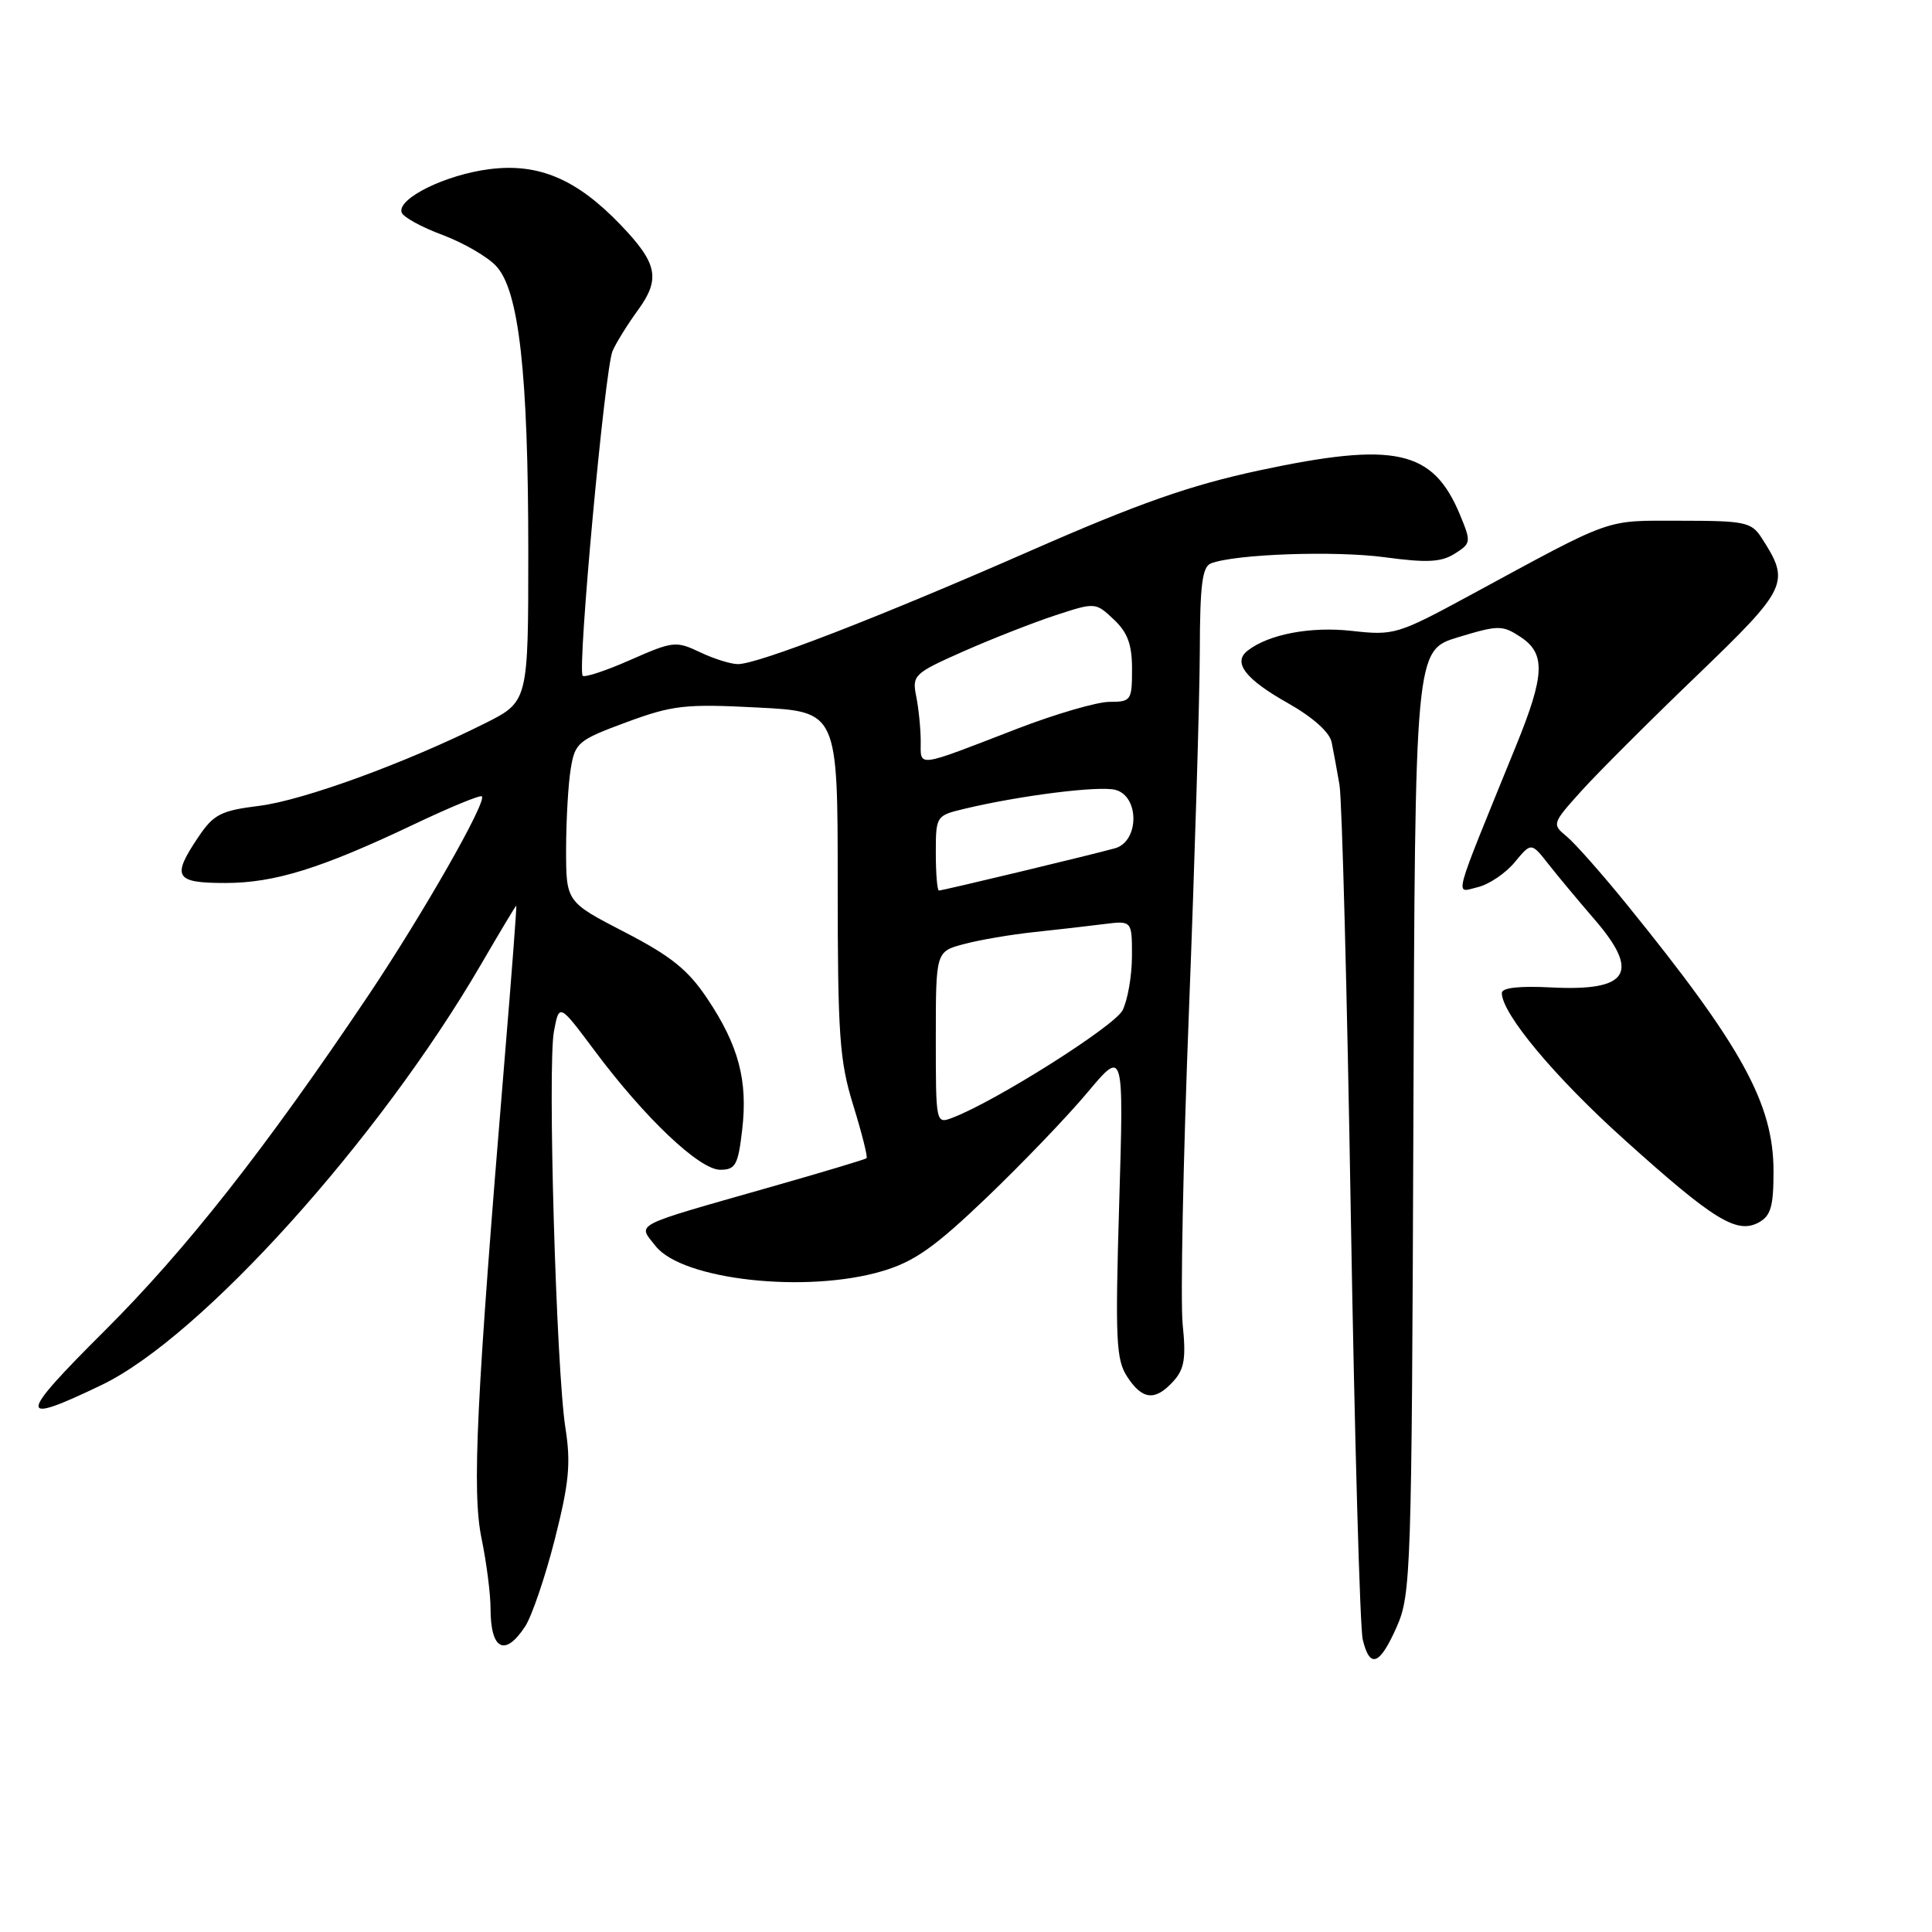 <?xml version="1.0" encoding="UTF-8" standalone="no"?>
<!DOCTYPE svg PUBLIC "-//W3C//DTD SVG 1.1//EN" "http://www.w3.org/Graphics/SVG/1.1/DTD/svg11.dtd" >
<svg xmlns="http://www.w3.org/2000/svg" xmlns:xlink="http://www.w3.org/1999/xlink" version="1.1" viewBox="0 0 256 256">
 <g >
 <path fill="currentColor"
d=" M 185.08 215.55 C 186.96 211.29 187.06 208.33 187.28 148.63 C 187.50 86.17 187.50 86.17 193.20 84.44 C 198.54 82.82 199.07 82.82 201.45 84.38 C 204.83 86.59 204.72 89.40 200.88 98.83 C 192.30 119.91 192.74 118.28 195.79 117.56 C 197.28 117.21 199.49 115.72 200.70 114.26 C 202.90 111.60 202.90 111.60 205.20 114.53 C 206.46 116.14 209.19 119.40 211.25 121.79 C 217.39 128.89 215.83 131.37 205.54 130.84 C 201.32 130.62 199.00 130.88 199.00 131.58 C 199.00 134.32 206.04 142.75 215.27 151.04 C 227.04 161.64 230.12 163.54 233.01 162.00 C 234.64 161.12 235.00 159.90 235.00 155.21 C 235.00 146.25 230.83 138.67 215.55 119.83 C 212.28 115.80 208.70 111.75 207.60 110.84 C 205.63 109.21 205.65 109.13 209.51 104.84 C 211.66 102.45 218.53 95.58 224.78 89.58 C 236.96 77.85 237.26 77.21 233.41 71.25 C 232.07 69.18 231.20 69.00 222.65 69.00 C 212.45 69.00 214.10 68.41 194.69 78.93 C 185.20 84.07 184.69 84.22 179.16 83.60 C 173.68 82.98 168.12 84.03 165.31 86.22 C 163.31 87.78 165.01 89.99 170.64 93.16 C 173.95 95.03 176.18 97.02 176.45 98.35 C 176.69 99.53 177.16 102.08 177.49 104.00 C 177.82 105.92 178.50 131.57 178.99 161.00 C 179.49 190.43 180.20 215.74 180.57 217.25 C 181.51 221.16 182.82 220.67 185.08 215.55 Z  M 69.58 215.52 C 70.47 214.16 72.24 208.97 73.51 203.98 C 75.41 196.49 75.66 193.91 74.92 189.20 C 73.70 181.40 72.54 141.25 73.40 136.66 C 74.10 132.94 74.10 132.94 78.79 139.22 C 85.44 148.14 92.68 155.00 95.43 155.00 C 97.45 155.00 97.80 154.38 98.34 149.73 C 99.11 143.19 97.88 138.54 93.72 132.32 C 91.16 128.49 88.90 126.68 82.75 123.50 C 75.01 119.50 75.01 119.50 75.01 112.50 C 75.02 108.65 75.29 103.86 75.63 101.85 C 76.19 98.41 76.60 98.07 83.00 95.70 C 89.14 93.44 90.77 93.25 100.39 93.75 C 111.00 94.29 111.00 94.29 111.00 117.04 C 111.00 137.22 111.23 140.55 113.07 146.49 C 114.21 150.18 115.00 153.32 114.82 153.47 C 114.64 153.63 108.87 155.36 101.98 157.32 C 83.46 162.60 84.49 162.08 86.87 165.11 C 90.41 169.60 106.84 171.42 116.91 168.43 C 121.16 167.17 123.85 165.27 130.74 158.68 C 135.44 154.18 141.46 147.91 144.10 144.75 C 148.91 139.01 148.91 139.01 148.30 159.44 C 147.76 177.55 147.88 180.17 149.37 182.44 C 151.38 185.52 153.08 185.67 155.49 183.01 C 156.94 181.41 157.17 179.96 156.71 175.49 C 156.40 172.44 156.77 153.65 157.55 133.73 C 158.32 113.80 158.96 92.49 158.98 86.36 C 159.00 77.51 159.30 75.10 160.46 74.65 C 163.69 73.41 176.91 72.95 183.50 73.84 C 189.07 74.59 190.96 74.50 192.75 73.37 C 194.93 72.00 194.95 71.82 193.46 68.22 C 189.87 59.58 184.87 58.48 166.77 62.35 C 157.70 64.30 150.88 66.69 136.64 72.94 C 116.50 81.78 100.47 87.99 97.78 88.00 C 96.84 88.00 94.57 87.29 92.75 86.42 C 89.58 84.91 89.16 84.96 83.56 87.43 C 80.33 88.86 77.47 89.81 77.21 89.54 C 76.47 88.80 80.15 48.80 81.17 46.50 C 81.65 45.40 83.17 42.96 84.54 41.08 C 87.54 36.95 87.13 34.90 82.25 29.81 C 76.43 23.74 71.40 21.59 64.89 22.41 C 59.05 23.14 52.60 26.31 53.22 28.16 C 53.42 28.76 55.85 30.10 58.63 31.13 C 61.40 32.17 64.61 34.02 65.75 35.26 C 68.77 38.49 70.00 49.47 70.00 73.06 C 70.00 92.97 70.00 92.97 64.25 95.85 C 53.88 101.05 40.21 106.05 34.34 106.78 C 29.27 107.41 28.31 107.90 26.29 110.90 C 22.71 116.21 23.17 117.00 29.84 117.00 C 36.39 117.00 42.53 115.09 54.98 109.17 C 59.65 106.95 63.64 105.31 63.85 105.52 C 64.54 106.21 56.05 121.09 48.82 131.88 C 35.18 152.20 24.67 165.57 13.83 176.37 C 2.28 187.88 2.23 188.92 13.50 183.50 C 26.65 177.17 50.23 151.01 63.76 127.75 C 66.24 123.49 68.33 120.00 68.41 120.00 C 68.49 120.00 67.78 129.34 66.83 140.75 C 63.11 185.59 62.53 197.65 63.80 203.81 C 64.46 207.01 65.00 211.21 65.00 213.14 C 65.00 218.61 66.90 219.60 69.58 215.52 Z  M 124.00 137.51 C 124.00 126.08 124.00 126.08 127.75 125.09 C 129.81 124.54 133.97 123.83 137.00 123.51 C 140.03 123.19 144.19 122.71 146.25 122.45 C 150.00 121.98 150.00 121.98 149.99 126.74 C 149.98 129.36 149.41 132.57 148.74 133.88 C 147.63 136.00 132.01 145.88 126.25 148.09 C 124.00 148.95 124.00 148.95 124.00 137.51 Z  M 124.00 113.04 C 124.00 108.13 124.04 108.07 127.75 107.18 C 135.14 105.41 145.62 104.09 147.79 104.66 C 151.00 105.49 150.97 111.49 147.75 112.40 C 144.70 113.25 124.93 118.00 124.41 118.00 C 124.19 118.00 124.00 115.77 124.00 113.04 Z  M 122.00 98.24 C 122.00 96.60 121.73 93.92 121.41 92.30 C 120.84 89.46 121.08 89.23 127.66 86.31 C 131.42 84.65 136.90 82.50 139.82 81.54 C 145.13 79.80 145.16 79.80 147.57 82.07 C 149.42 83.80 150.00 85.39 150.00 88.67 C 150.00 92.81 149.87 93.00 147.01 93.00 C 145.36 93.00 139.85 94.61 134.76 96.57 C 121.23 101.80 122.00 101.70 122.00 98.24 Z "/>
</g>
</svg>
